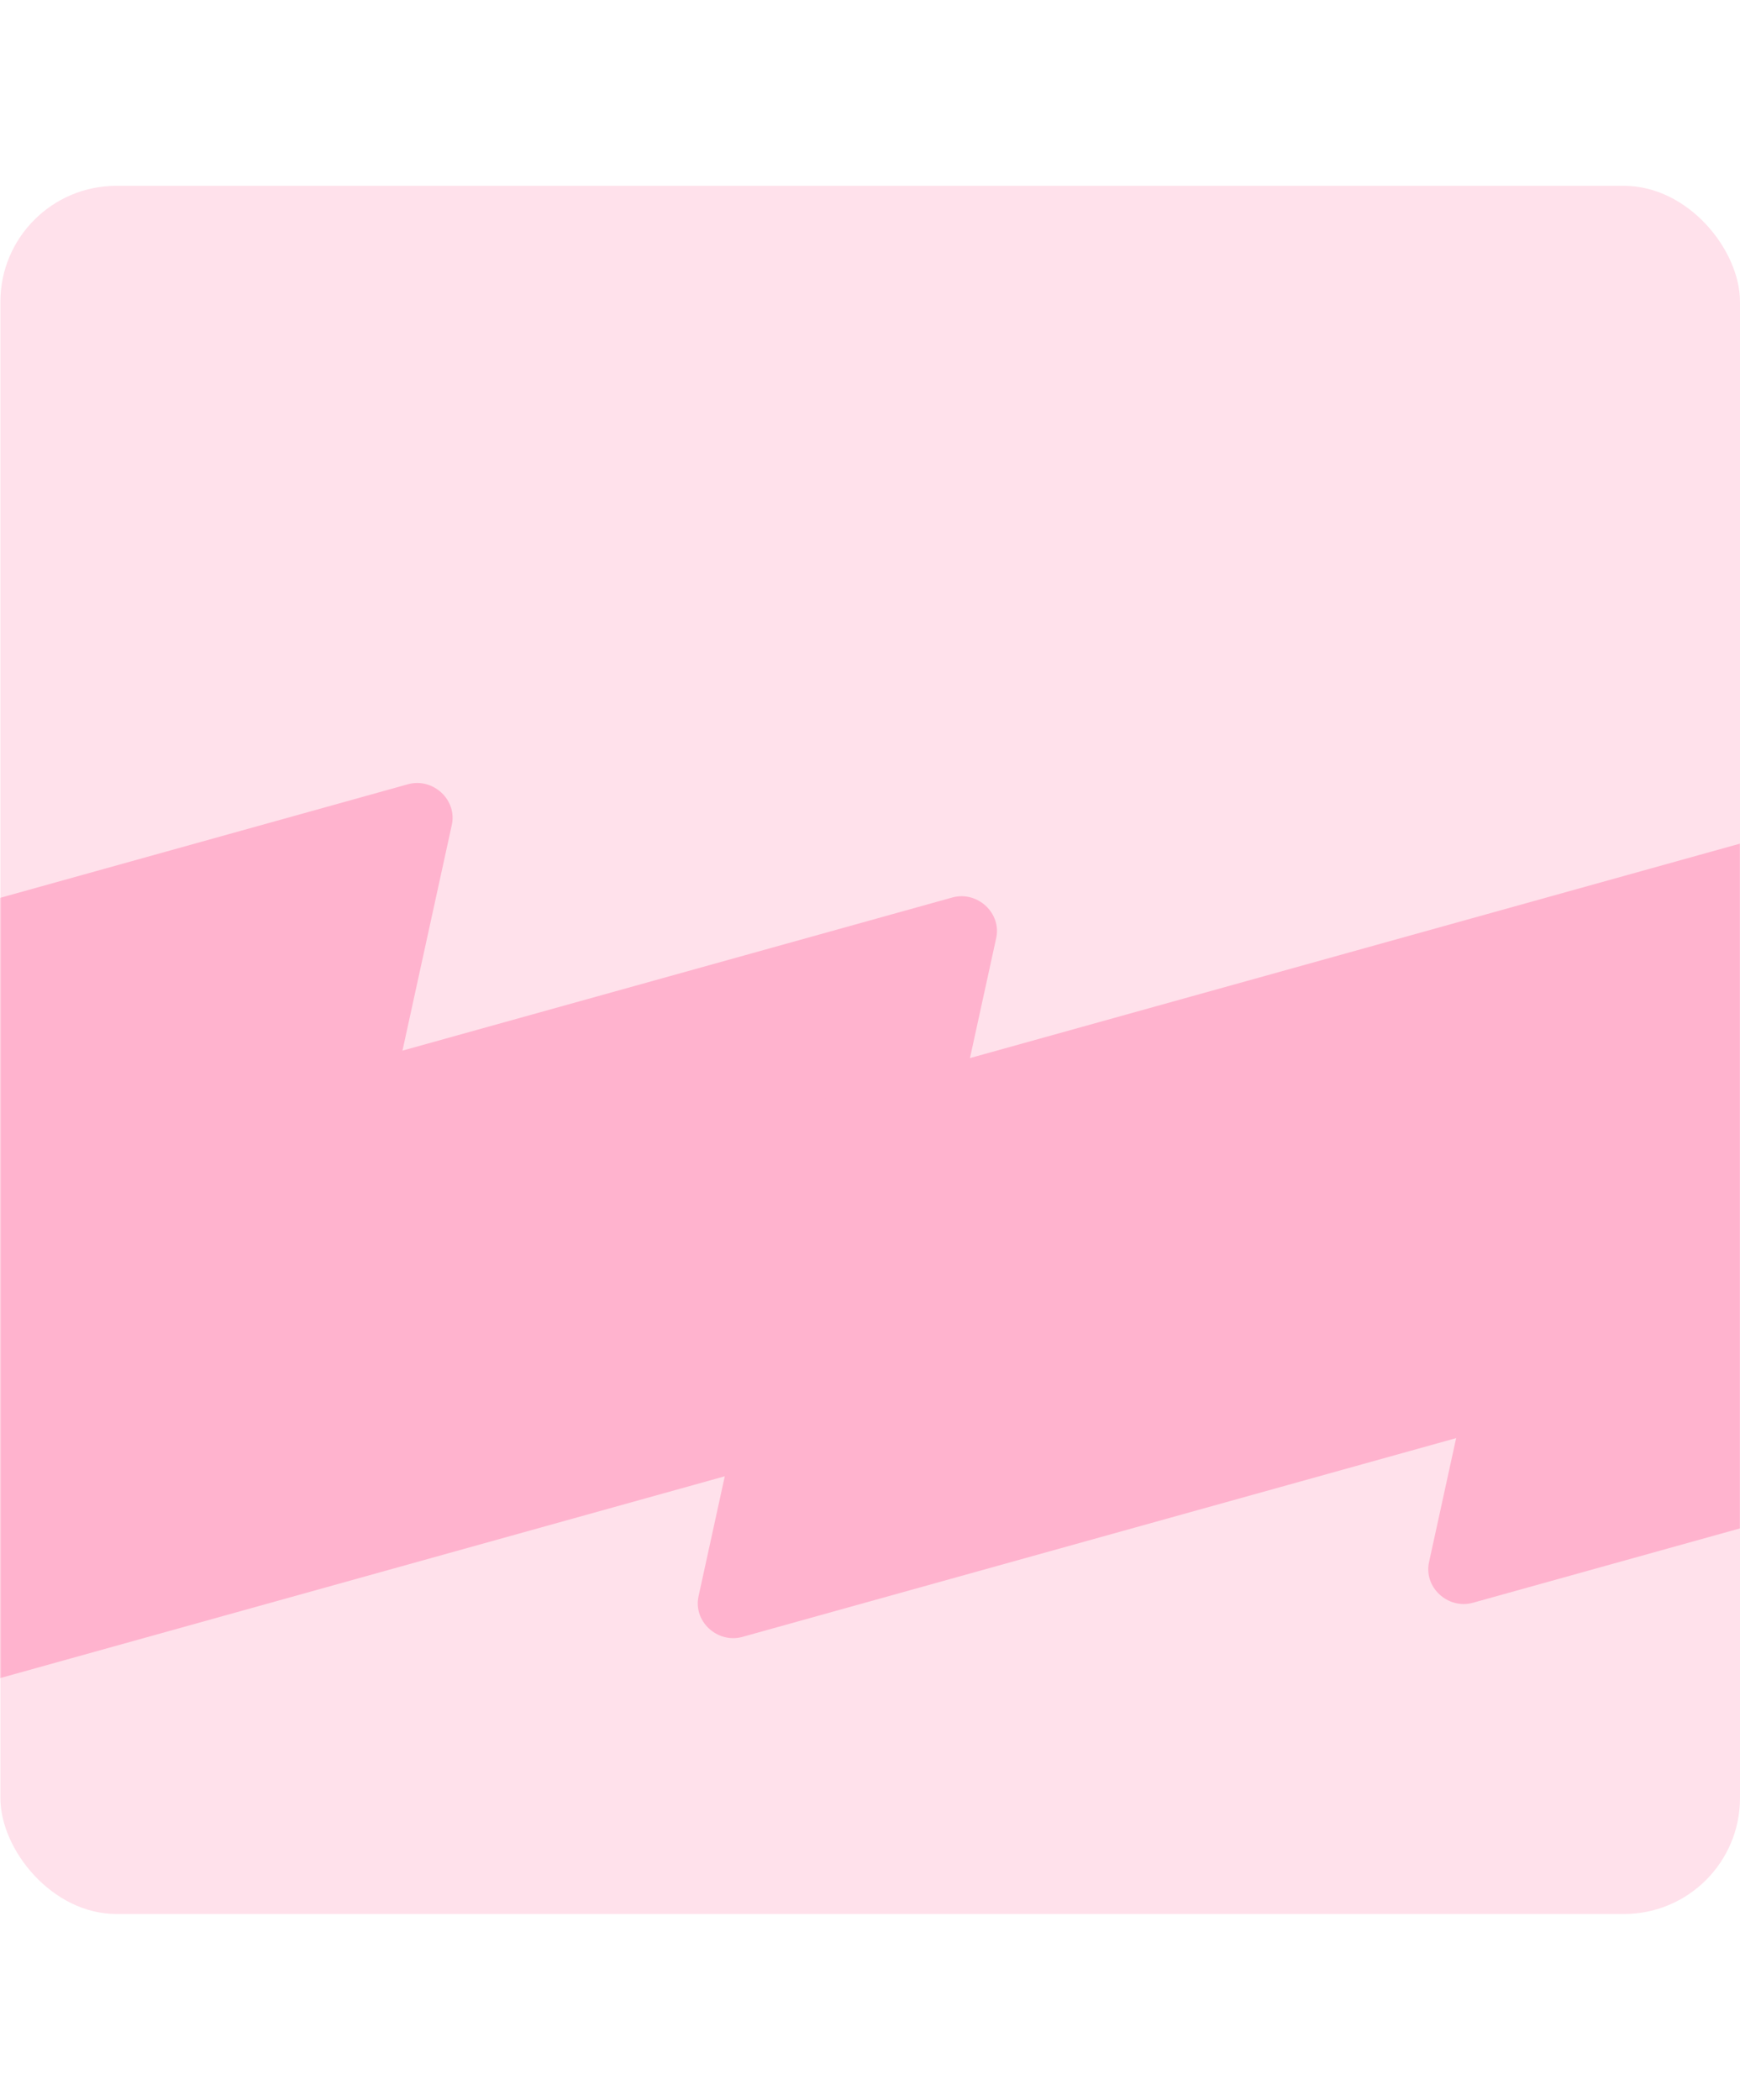 <svg width="1200" height="1448" viewBox="0 0 1458 1448" fill="none" xmlns="http://www.w3.org/2000/svg">
<rect x="0.324" y="0.042" width="1457.68" height="1447.96" rx="97.178" fill="#FFE1EB"/>
<mask id="mask0_3075_1558" style="mask-type:alpha" maskUnits="userSpaceOnUse" x="0" y="0" width="1458" height="1448">
<rect x="0.324" y="0.042" width="1457.68" height="1447.96" rx="97.178" fill="#990038"/>
</mask>
<g mask="url(#mask0_3075_1558)">
<path d="M-500.14 735.914L341.893 501.423C362.734 495.653 383.663 514.555 378.431 536.21L292.232 930.531C290.299 941.394 281.679 949.169 271.906 952.773L-570.128 1187.26C-590.969 1193.03 -611.898 1174.13 -606.666 1152.48L-520.467 758.156C-518.533 747.293 -511.208 738.08 -500.14 735.914Z" fill="#FFB3CE"/>
<path d="M-43.99 830.782L798.044 596.291C818.884 590.52 839.813 609.422 834.581 631.077L748.382 1025.4C746.449 1036.26 737.829 1044.04 728.056 1047.64L-113.977 1282.13C-134.818 1287.9 -155.748 1269 -150.515 1247.35L-64.316 853.024C-62.383 842.161 -55.058 832.948 -43.99 830.782Z" fill="#FFB3CE"/>
<path d="M1304.12 735.914L2146.15 501.423C2166.99 495.653 2187.92 514.555 2182.69 536.21L2096.49 930.531C2094.56 941.394 2085.94 949.169 2076.17 952.773L1234.13 1187.26C1213.29 1193.03 1192.36 1174.13 1197.59 1152.48L1283.79 758.156C1285.73 747.293 1293.05 738.08 1304.12 735.914Z" fill="#FFB3CE"/>
<path d="M692.014 764.503L1534.05 530.012C1554.89 524.241 1575.82 543.143 1570.59 564.799L1484.39 959.12C1482.45 969.983 1473.83 977.758 1464.06 981.362L622.027 1215.85C601.186 1221.62 580.257 1202.72 585.489 1181.07L671.688 786.745C673.621 775.882 680.947 766.669 692.014 764.503Z" fill="#FFB3CE"/>
</g>
</svg>
  